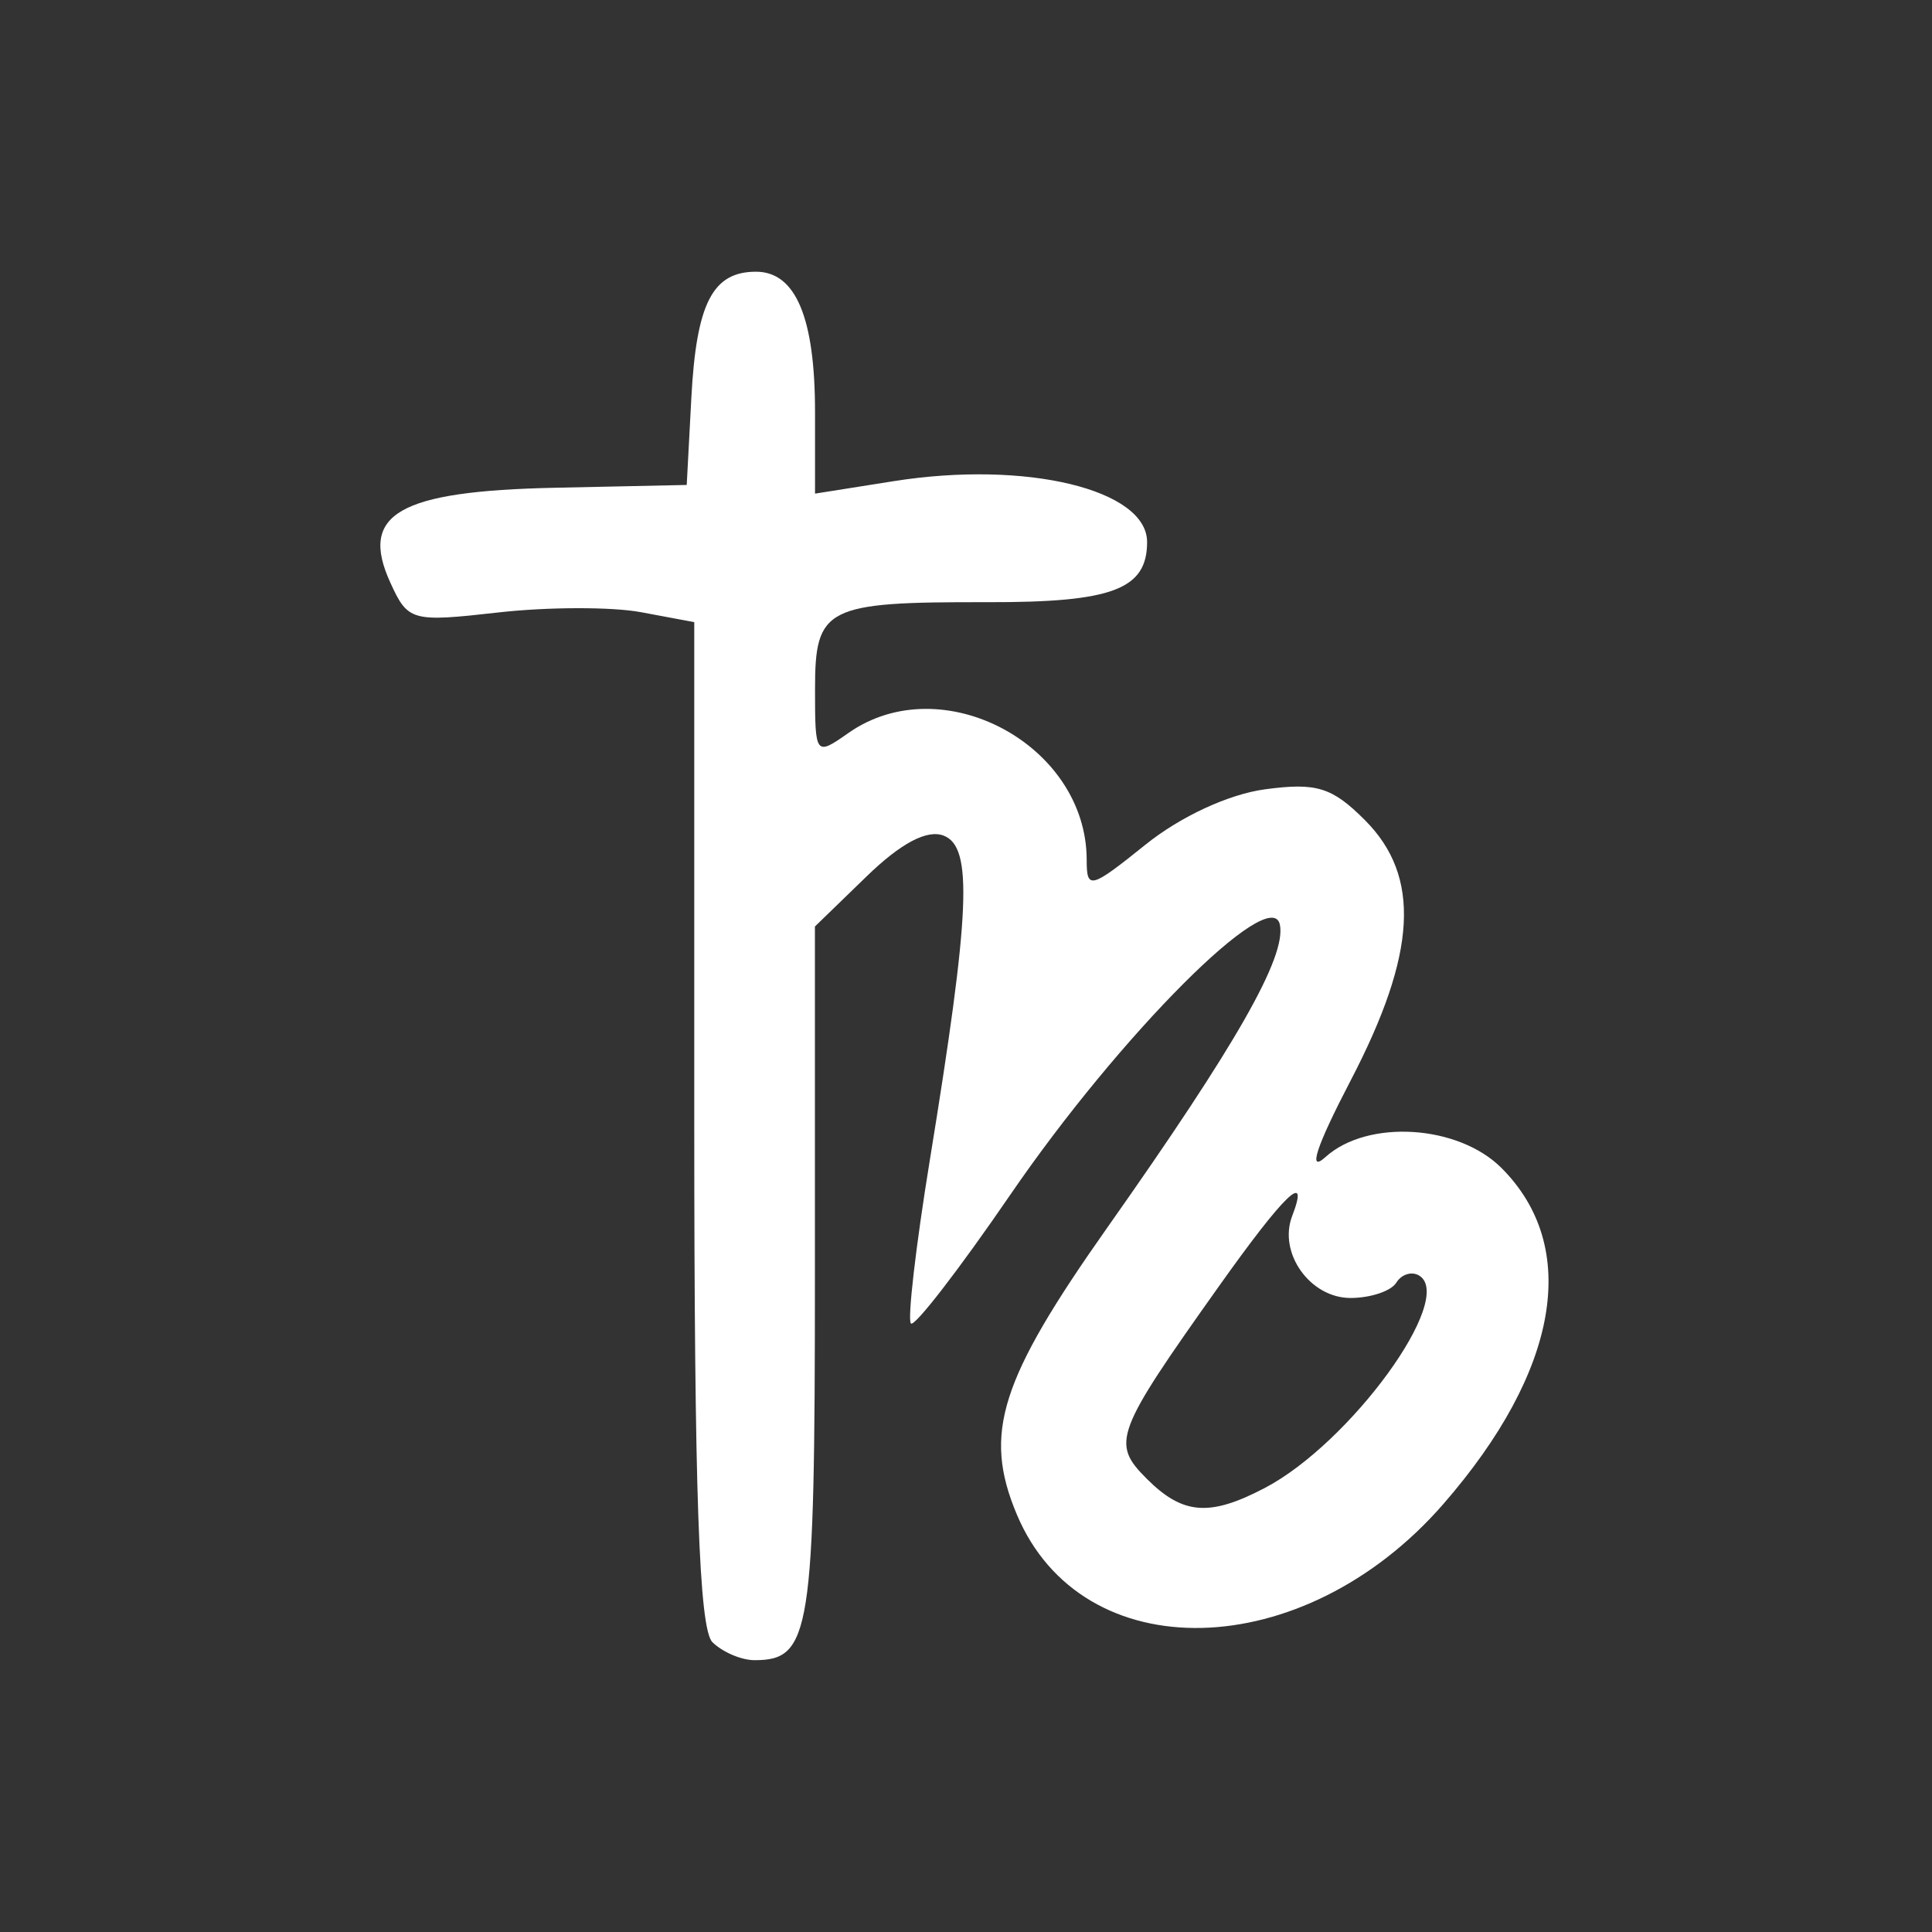 <?xml version="1.0" encoding="UTF-8" standalone="no"?>
<!-- Created with Inkscape (http://www.inkscape.org/) -->

<svg
   xmlns:dc="http://purl.org/dc/elements/1.1/"
   xmlns:cc="http://creativecommons.org/ns#"
   xmlns:rdf="http://www.w3.org/1999/02/22-rdf-syntax-ns#"
   xmlns:svg="http://www.w3.org/2000/svg"
   xmlns="http://www.w3.org/2000/svg"
   xmlns:sodipodi="http://sodipodi.sourceforge.net/DTD/sodipodi-0.dtd"
   xmlns:inkscape="http://www.inkscape.org/namespaces/inkscape"
   width="33.867mm"
   height="33.867mm"
   viewBox="0 0 33.867 33.867"
   version="1.1"
   id="svg5103"
   inkscape:version="0.92.4 (5da689c313, 2019-01-14)"
   sodipodi:docname="enchantment.svg">
  <rect x="0" y="0" width="33.867" height="33.867" fill="#333333" stroke="none"/>
  <defs
     id="defs5097" />
  <sodipodi:namedview
     id="base"
     pagecolor="#ffffff"
     bordercolor="#666666"
     borderopacity="1.0"
     inkscape:pageopacity="0.0"
     inkscape:pageshadow="2"
     inkscape:zoom="3.959798"
     inkscape:cx="86.901217"
     inkscape:cy="56.065704"
     inkscape:document-units="mm"
     inkscape:current-layer="layer1"
     showgrid="false"
     inkscape:window-width="1850"
     inkscape:window-height="1016"
     inkscape:window-x="70"
     inkscape:window-y="27"
     inkscape:window-maximized="1" />
  <g
     inkscape:label="Layer 1"
     inkscape:groupmode="layer"
     id="layer1"
     transform="translate(128.814,-56.305)">
    <path
       style="fill:#ffffff;stroke-width:0.265;fill-opacity:1"
       d="m -116.326,85.091 c -0.234,-0.234 -0.318,-2.622 -0.318,-9.099 v -8.781 l -0.93,-0.174 c -0.511,-0.096 -1.638,-0.094 -2.504,0.004 -1.522,0.172 -1.585,0.155 -1.895,-0.526 -0.548,-1.202 0.148,-1.602 2.891,-1.66 l 2.306,-0.049 0.081,-1.529 c 0.088,-1.655 0.372,-2.209 1.133,-2.209 0.696,0 1.035,0.806 1.035,2.457 v 1.433 l 1.383,-0.219 c 2.316,-0.366 4.438,0.145 4.438,1.068 0,0.829 -0.609,1.059 -2.794,1.054 -2.844,-0.006 -3.027,0.086 -3.027,1.526 0,1.164 0.007,1.173 0.588,0.765 1.639,-1.148 4.174,0.206 4.174,2.229 0,0.523 0.066,0.506 1.03,-0.269 0.616,-0.495 1.459,-0.885 2.097,-0.971 0.901,-0.121 1.173,-0.037 1.748,0.538 0.988,0.988 0.914,2.337 -0.248,4.567 -0.602,1.155 -0.758,1.628 -0.442,1.342 0.737,-0.667 2.326,-0.569 3.086,0.191 1.387,1.387 1.01,3.561 -1.021,5.893 -2.456,2.819 -6.335,2.909 -7.478,0.173 -0.591,-1.414 -0.294,-2.35 1.593,-5.026 2.261,-3.207 3.134,-4.739 3.022,-5.303 -0.146,-0.736 -2.806,1.929 -4.73,4.738 -0.892,1.302 -1.674,2.315 -1.738,2.251 -0.064,-0.064 0.085,-1.352 0.331,-2.862 0.71,-4.358 0.759,-5.492 0.242,-5.69 -0.289,-0.111 -0.748,0.131 -1.347,0.712 l -0.909,0.881 v 6.113 c 0,6.272 -0.075,6.748 -1.058,6.748 -0.233,0 -0.566,-0.143 -0.741,-0.318 z m 9.684,-2.703 c 1.5,-0.786 3.347,-3.326 2.707,-3.722 -0.13,-0.08 -0.311,-0.025 -0.402,0.123 -0.091,0.148 -0.453,0.269 -0.803,0.269 -0.709,0 -1.271,-0.79 -1.023,-1.436 0.315,-0.82 -0.134,-0.389 -1.289,1.238 -1.823,2.567 -1.887,2.74 -1.26,3.367 0.632,0.632 1.101,0.669 2.07,0.161 z"
       id="path5116"
       inkscape:connector-curvature="0" />
  </g>
</svg>
